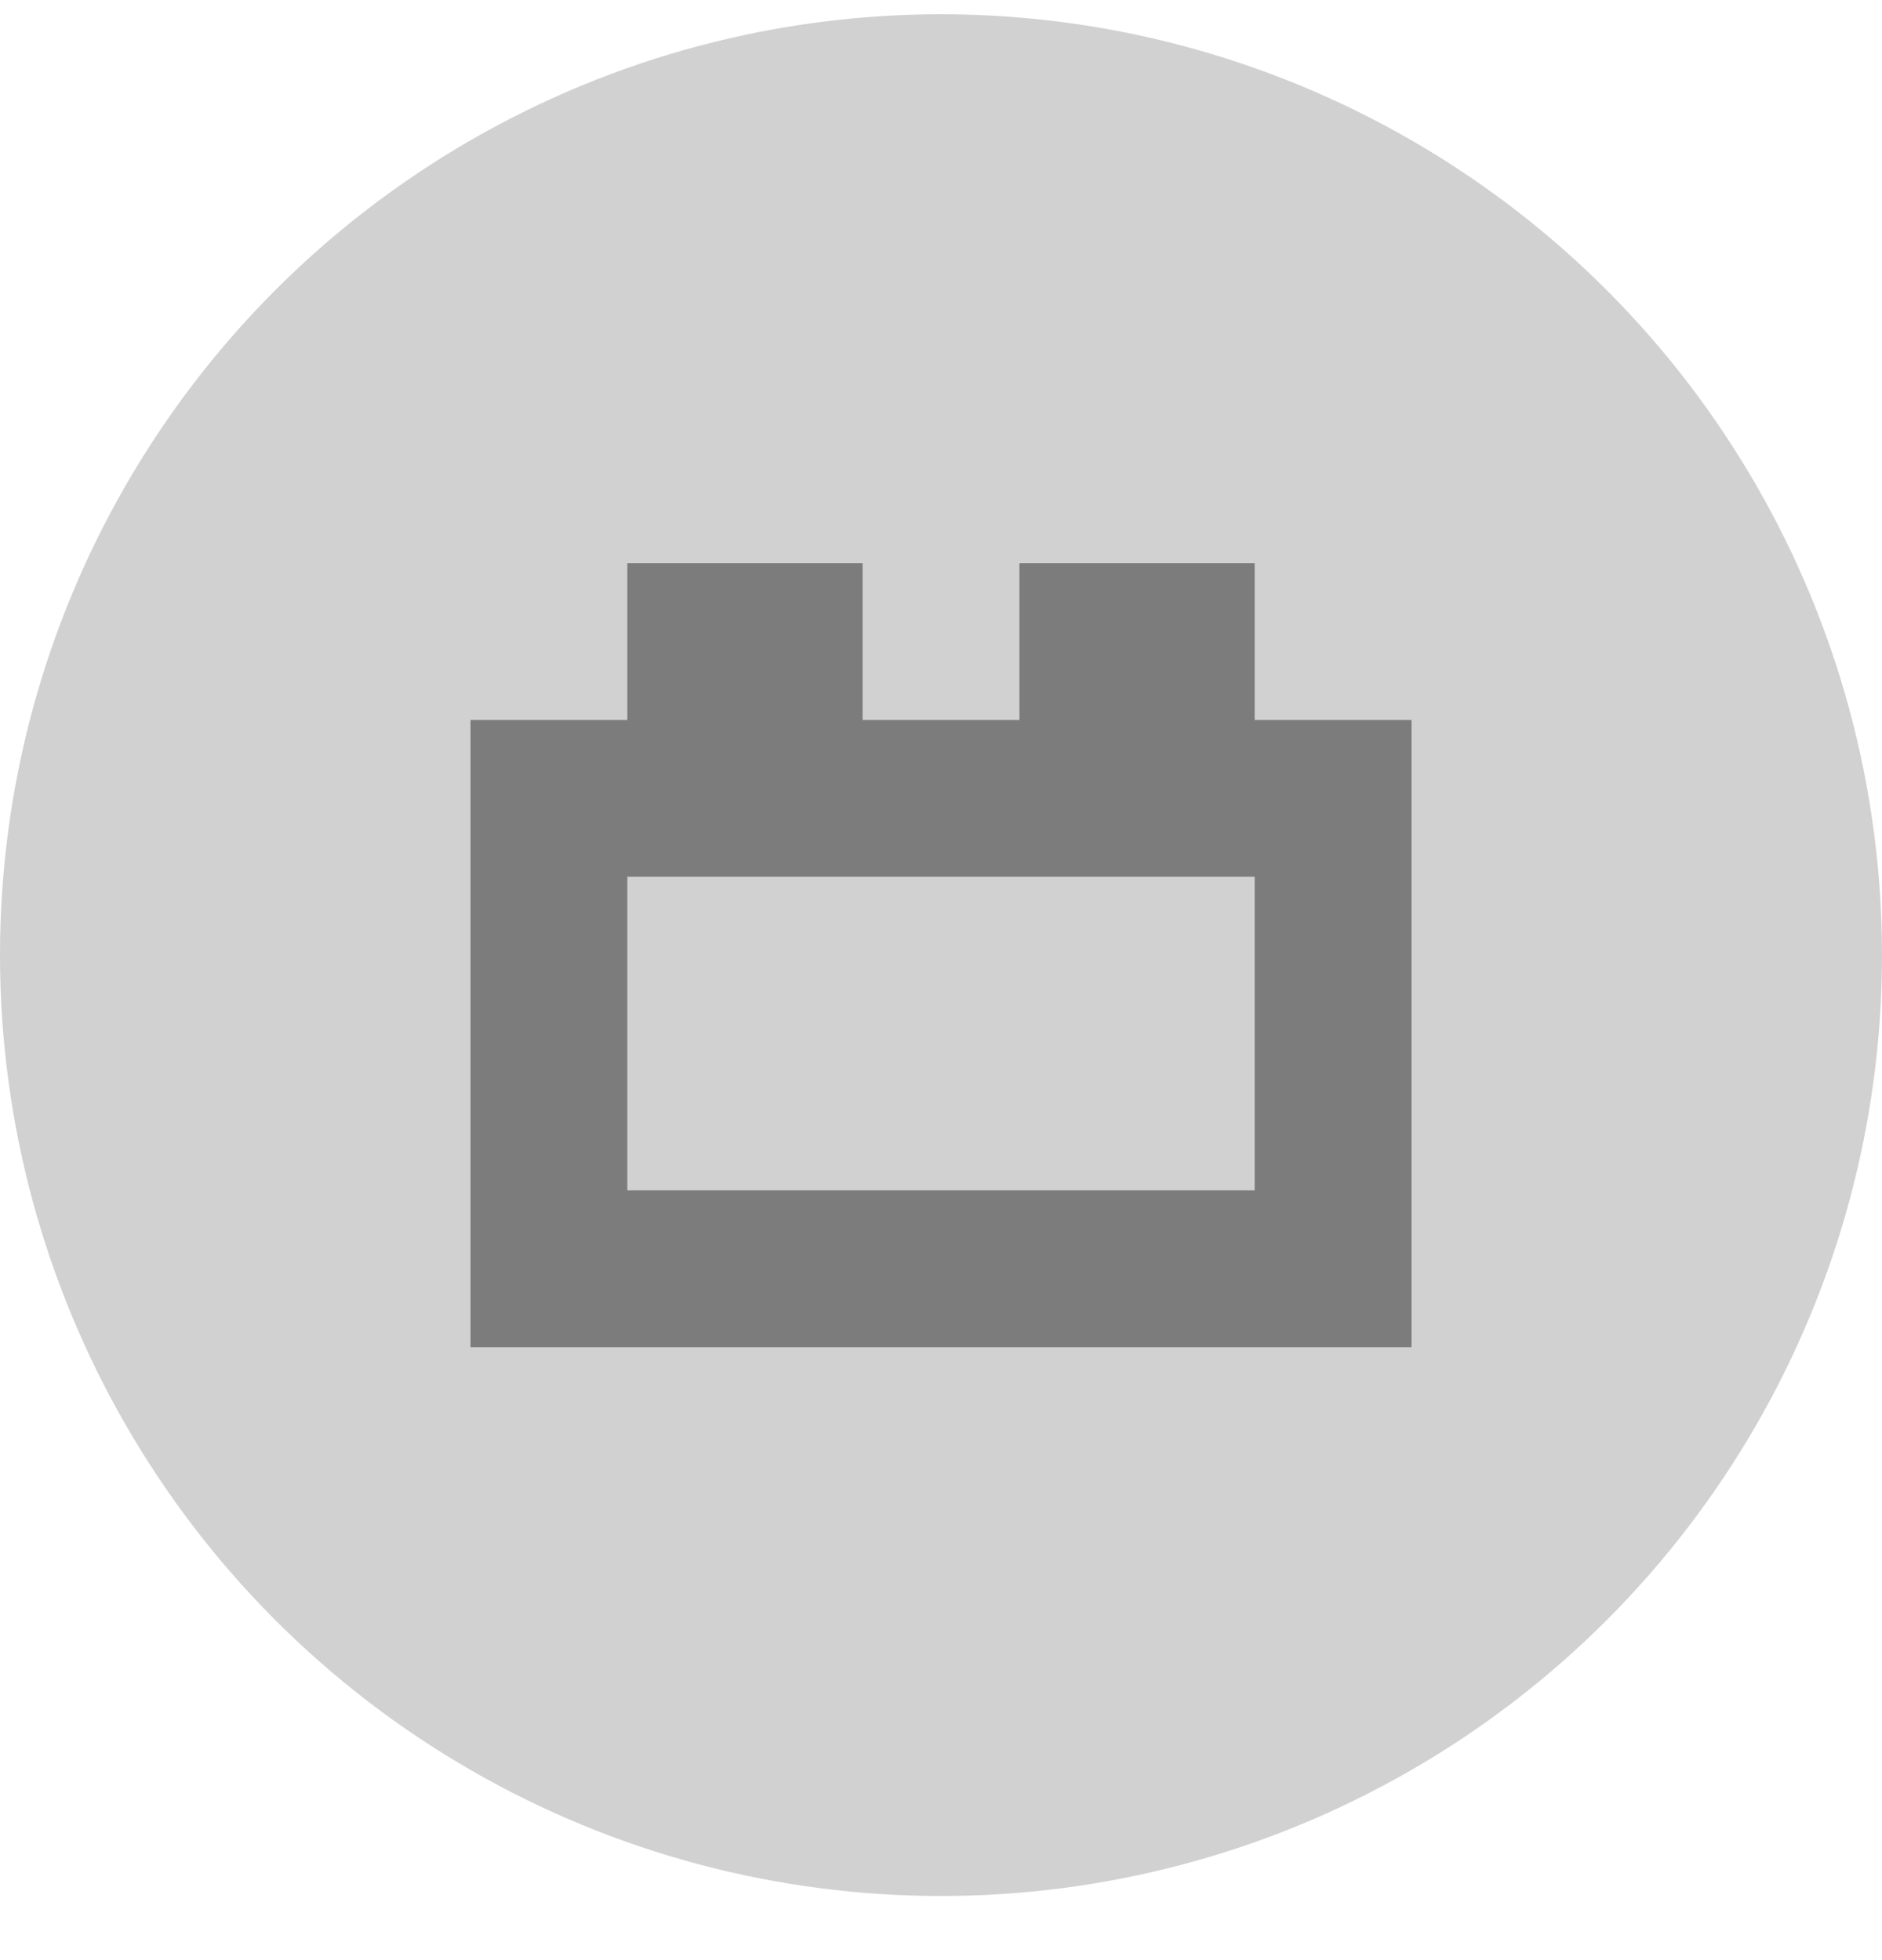 <svg xmlns="http://www.w3.org/2000/svg" width="24" height="25" viewBox="0 0 24 25">
    <g fill="none" fill-rule="evenodd" transform="translate(0 .182)">
        <circle cx="12" cy="12" r="12" fill="#D1D1D1"/>
        <g stroke="#7C7C7C" stroke-width="2">
            <path d="M7 10h10v6H7zM9 8h1v1H9zM14 8h1v1h-1z"/>
        </g>
    </g>
</svg>
